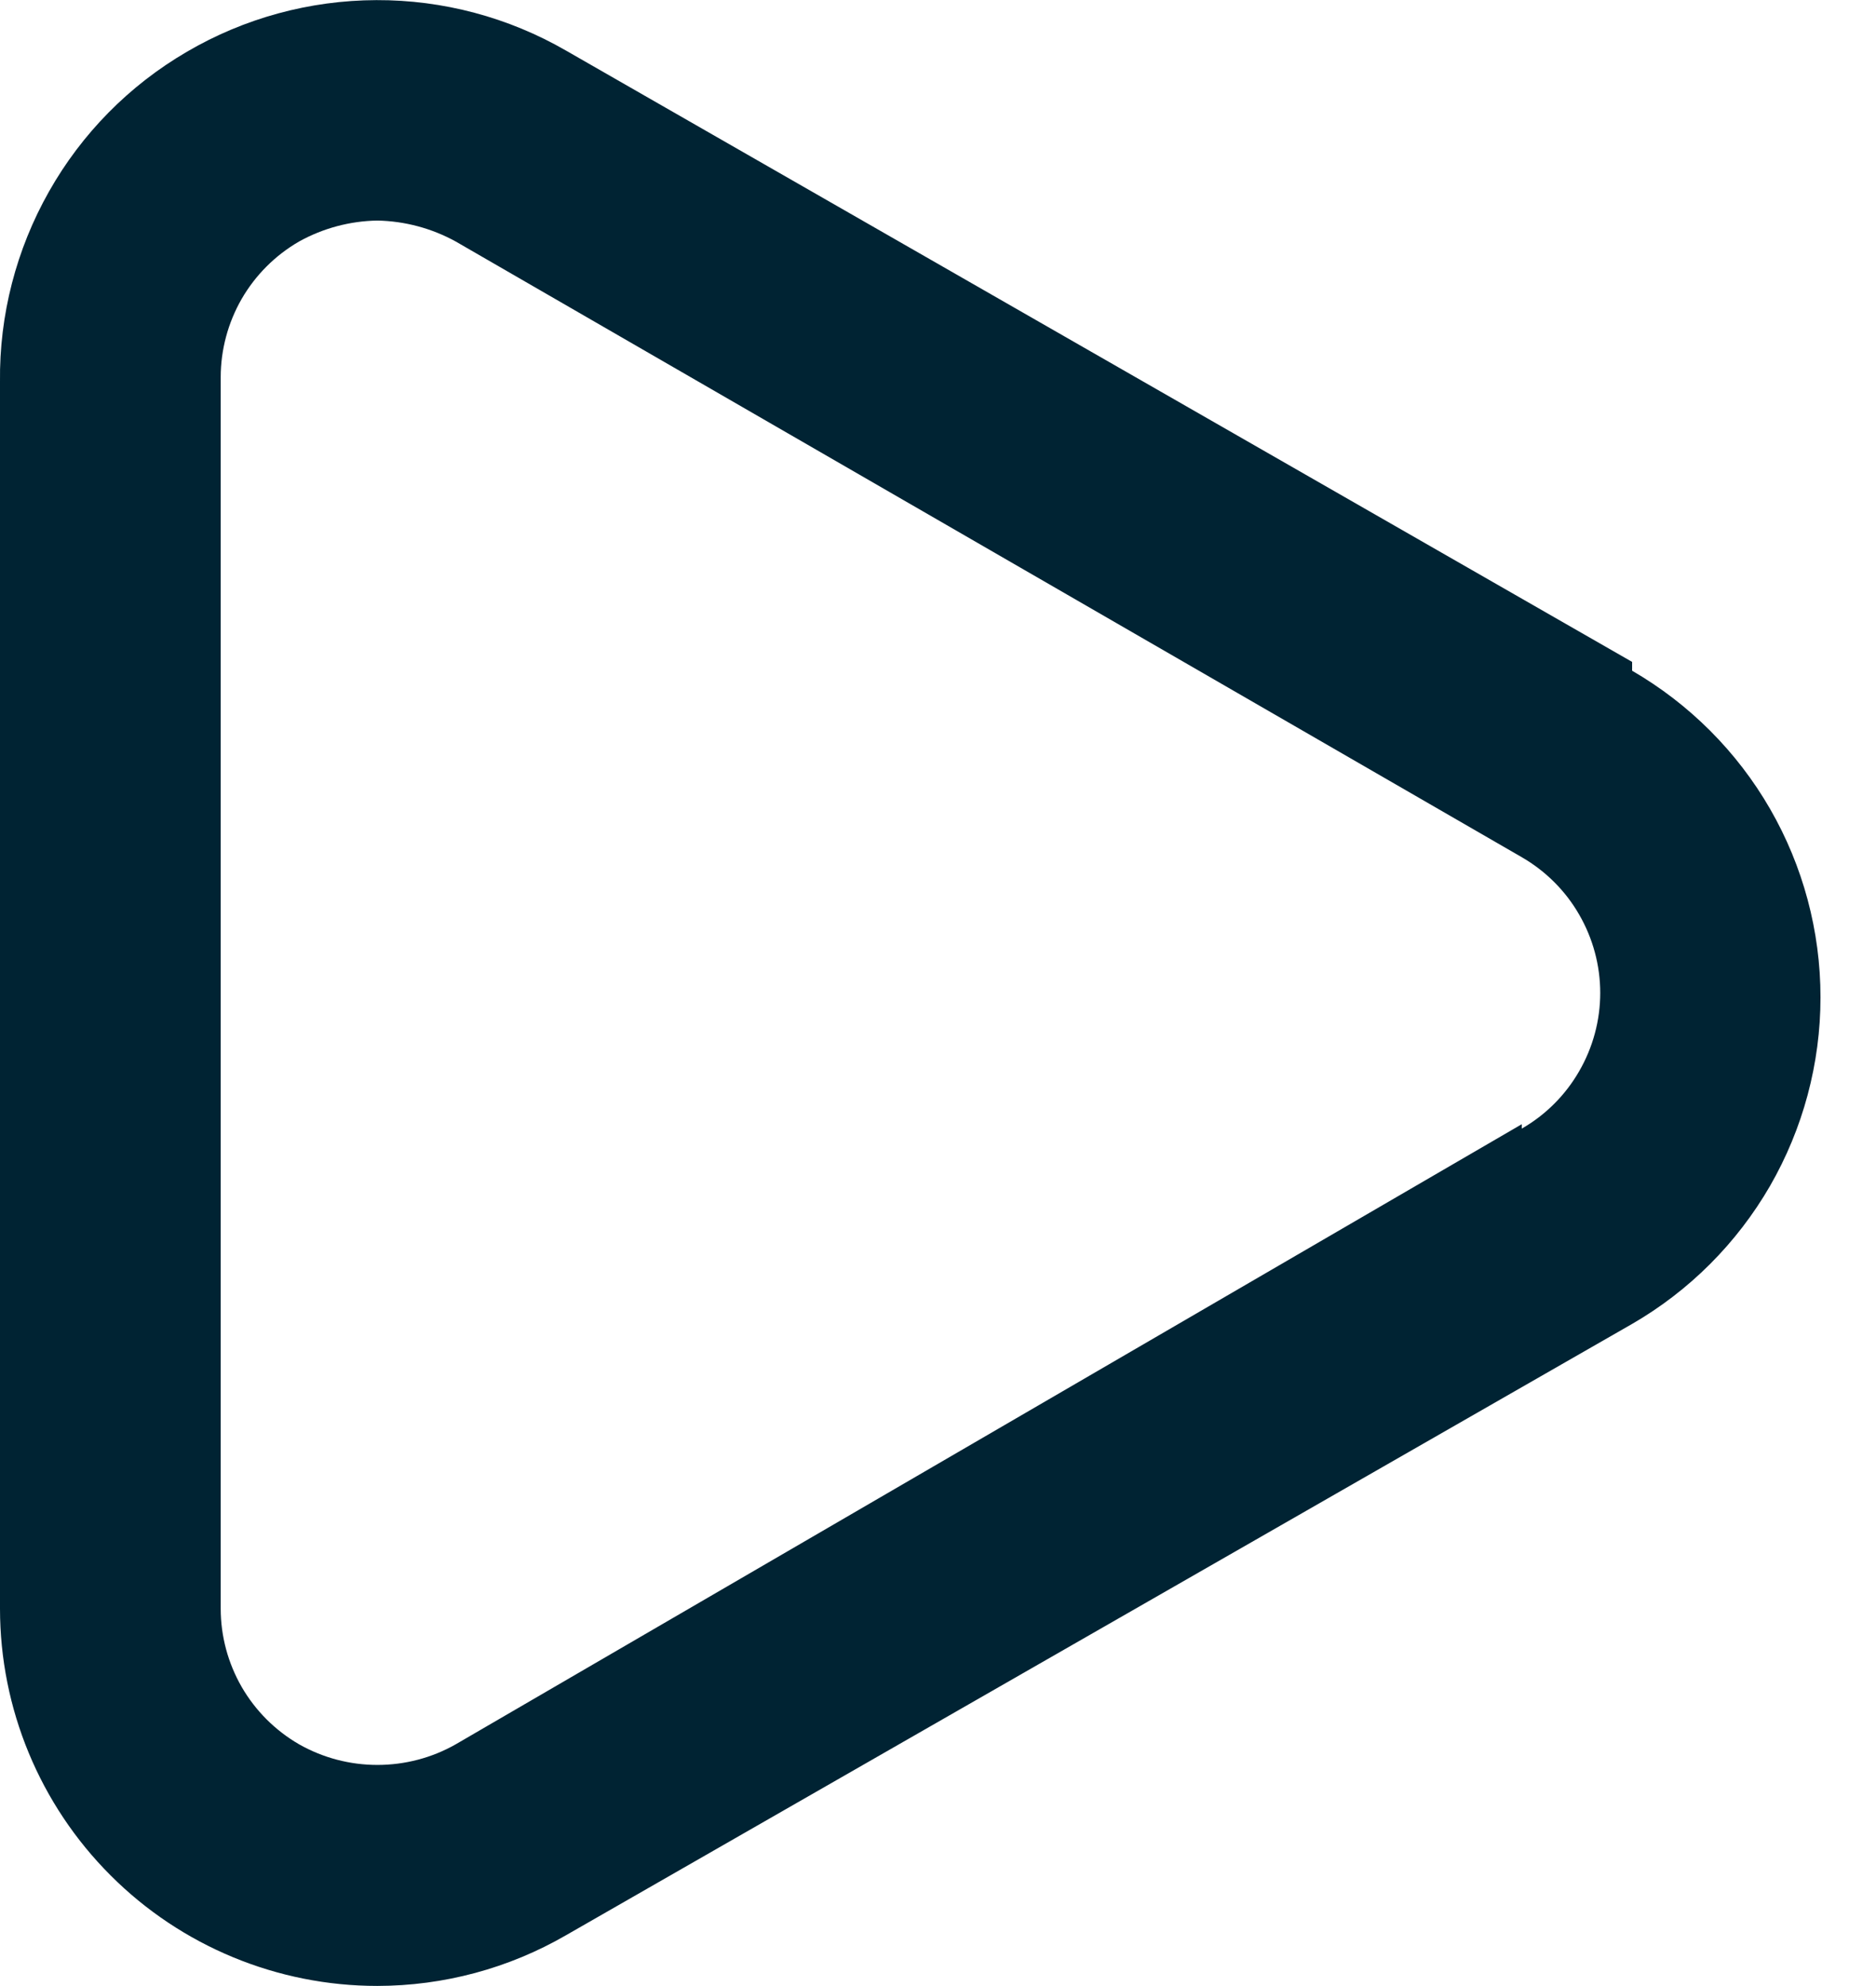 <svg width="17" height="18" viewBox="0 0 17 18" fill="none" xmlns="http://www.w3.org/2000/svg">
<path d="M14.79 5.999L5.13 0.459C4.607 0.157 4.014 -0.001 3.411 0.001C2.807 0.003 2.215 0.164 1.694 0.469C1.172 0.773 0.741 1.21 0.444 1.736C0.147 2.261 -0.007 2.856 0 3.459V14.579C0 15.486 0.361 16.356 1.002 16.997C1.643 17.639 2.513 17.999 3.42 17.999C4.021 17.998 4.61 17.84 5.13 17.539L14.79 11.999C15.309 11.699 15.74 11.267 16.04 10.748C16.339 10.228 16.497 9.639 16.497 9.039C16.497 8.439 16.339 7.85 16.04 7.331C15.74 6.811 15.309 6.38 14.79 6.079V5.999ZM13.79 10.189L4.13 15.809C3.914 15.932 3.669 15.996 3.42 15.996C3.171 15.996 2.927 15.932 2.71 15.809C2.494 15.684 2.315 15.505 2.19 15.289C2.066 15.073 2 14.829 2 14.579V3.419C2 3.17 2.066 2.925 2.19 2.709C2.315 2.493 2.494 2.314 2.71 2.189C2.928 2.068 3.172 2.003 3.42 1.999C3.669 2.004 3.912 2.069 4.13 2.189L13.79 7.769C14.006 7.894 14.186 8.073 14.31 8.289C14.435 8.505 14.501 8.75 14.501 8.999C14.501 9.248 14.435 9.493 14.31 9.709C14.186 9.925 14.006 10.105 13.79 10.229V10.189Z" fill="#002333"/>
</svg>
